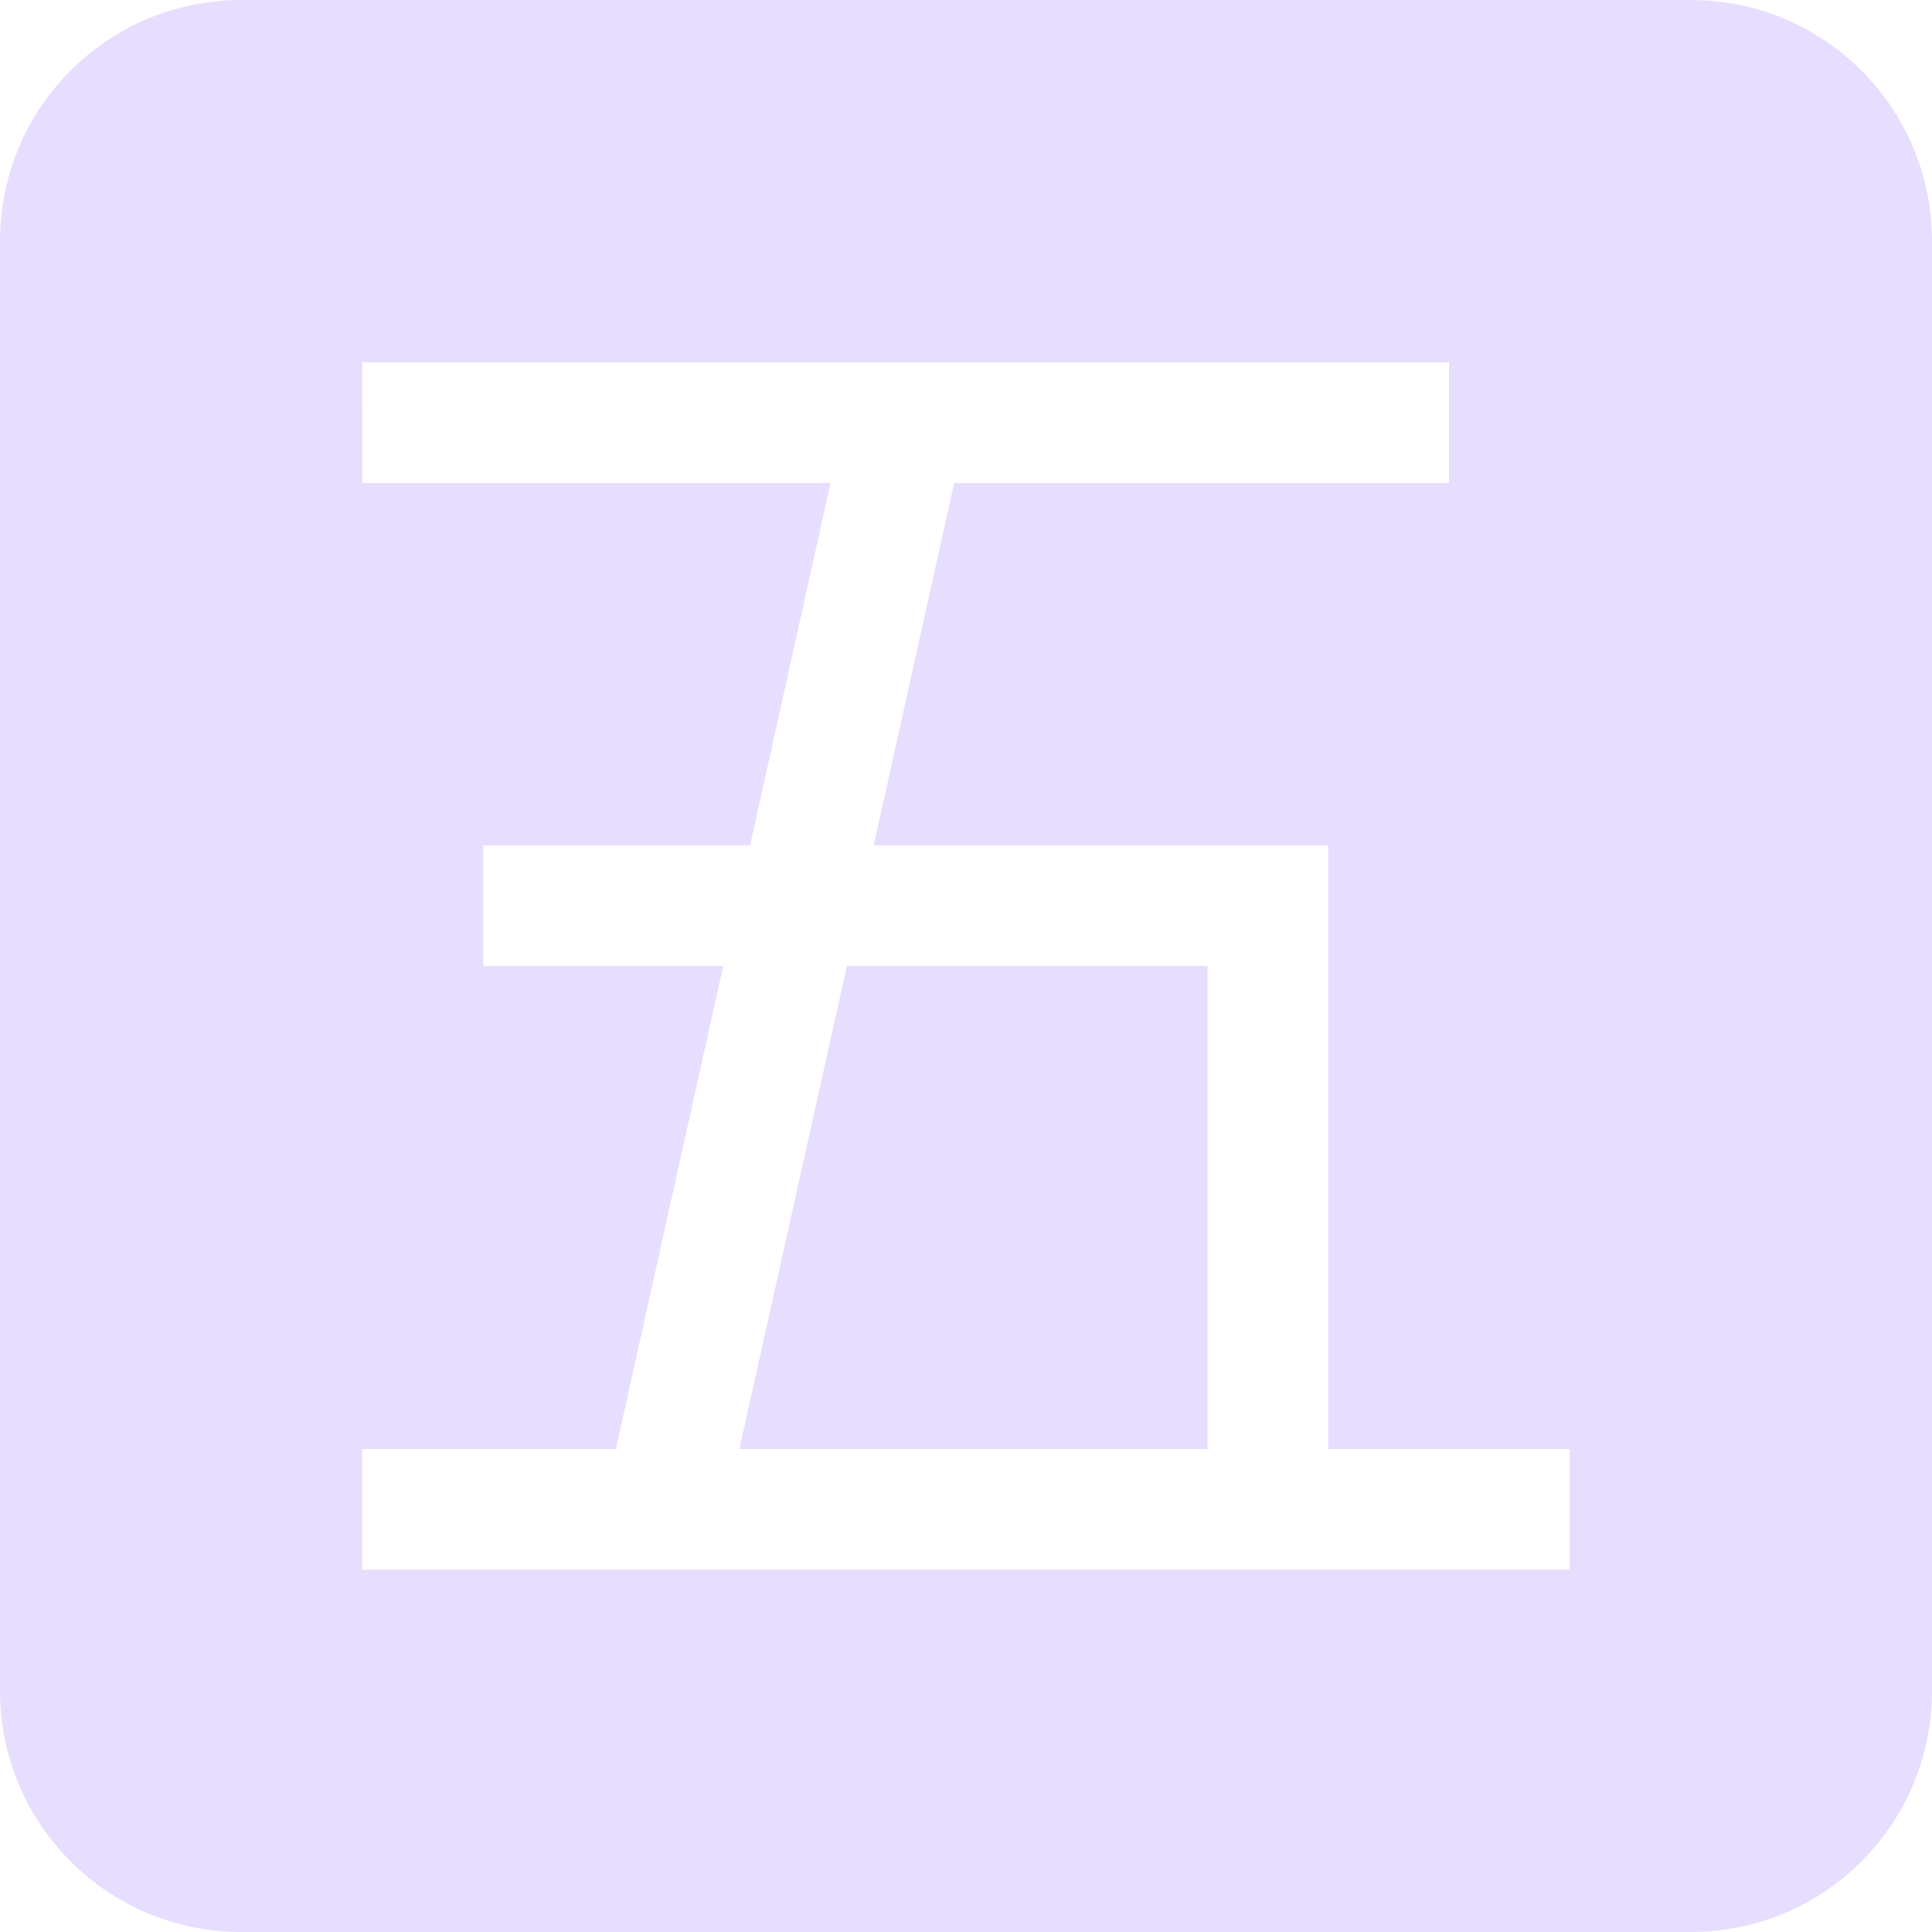 <svg height="16" width="16" xmlns="http://www.w3.org/2000/svg">
  <path d="m2 0c-1.108 0-2 .892-2 2v12c0 1.108.892 2 2 2h12c1.108 0 2-.892 2-2v-12c0-1.108-.892-2-2-2zm1 3h9v1h-4.098l-.666 3h3.764v5h2v1h-10v-1h2.1l.889-4h-1.988v-1h2.211l.666-3h-3.877zm4.014 5-.891 4h3.877v-4z" fill="#e6ddff"/>
</svg>
